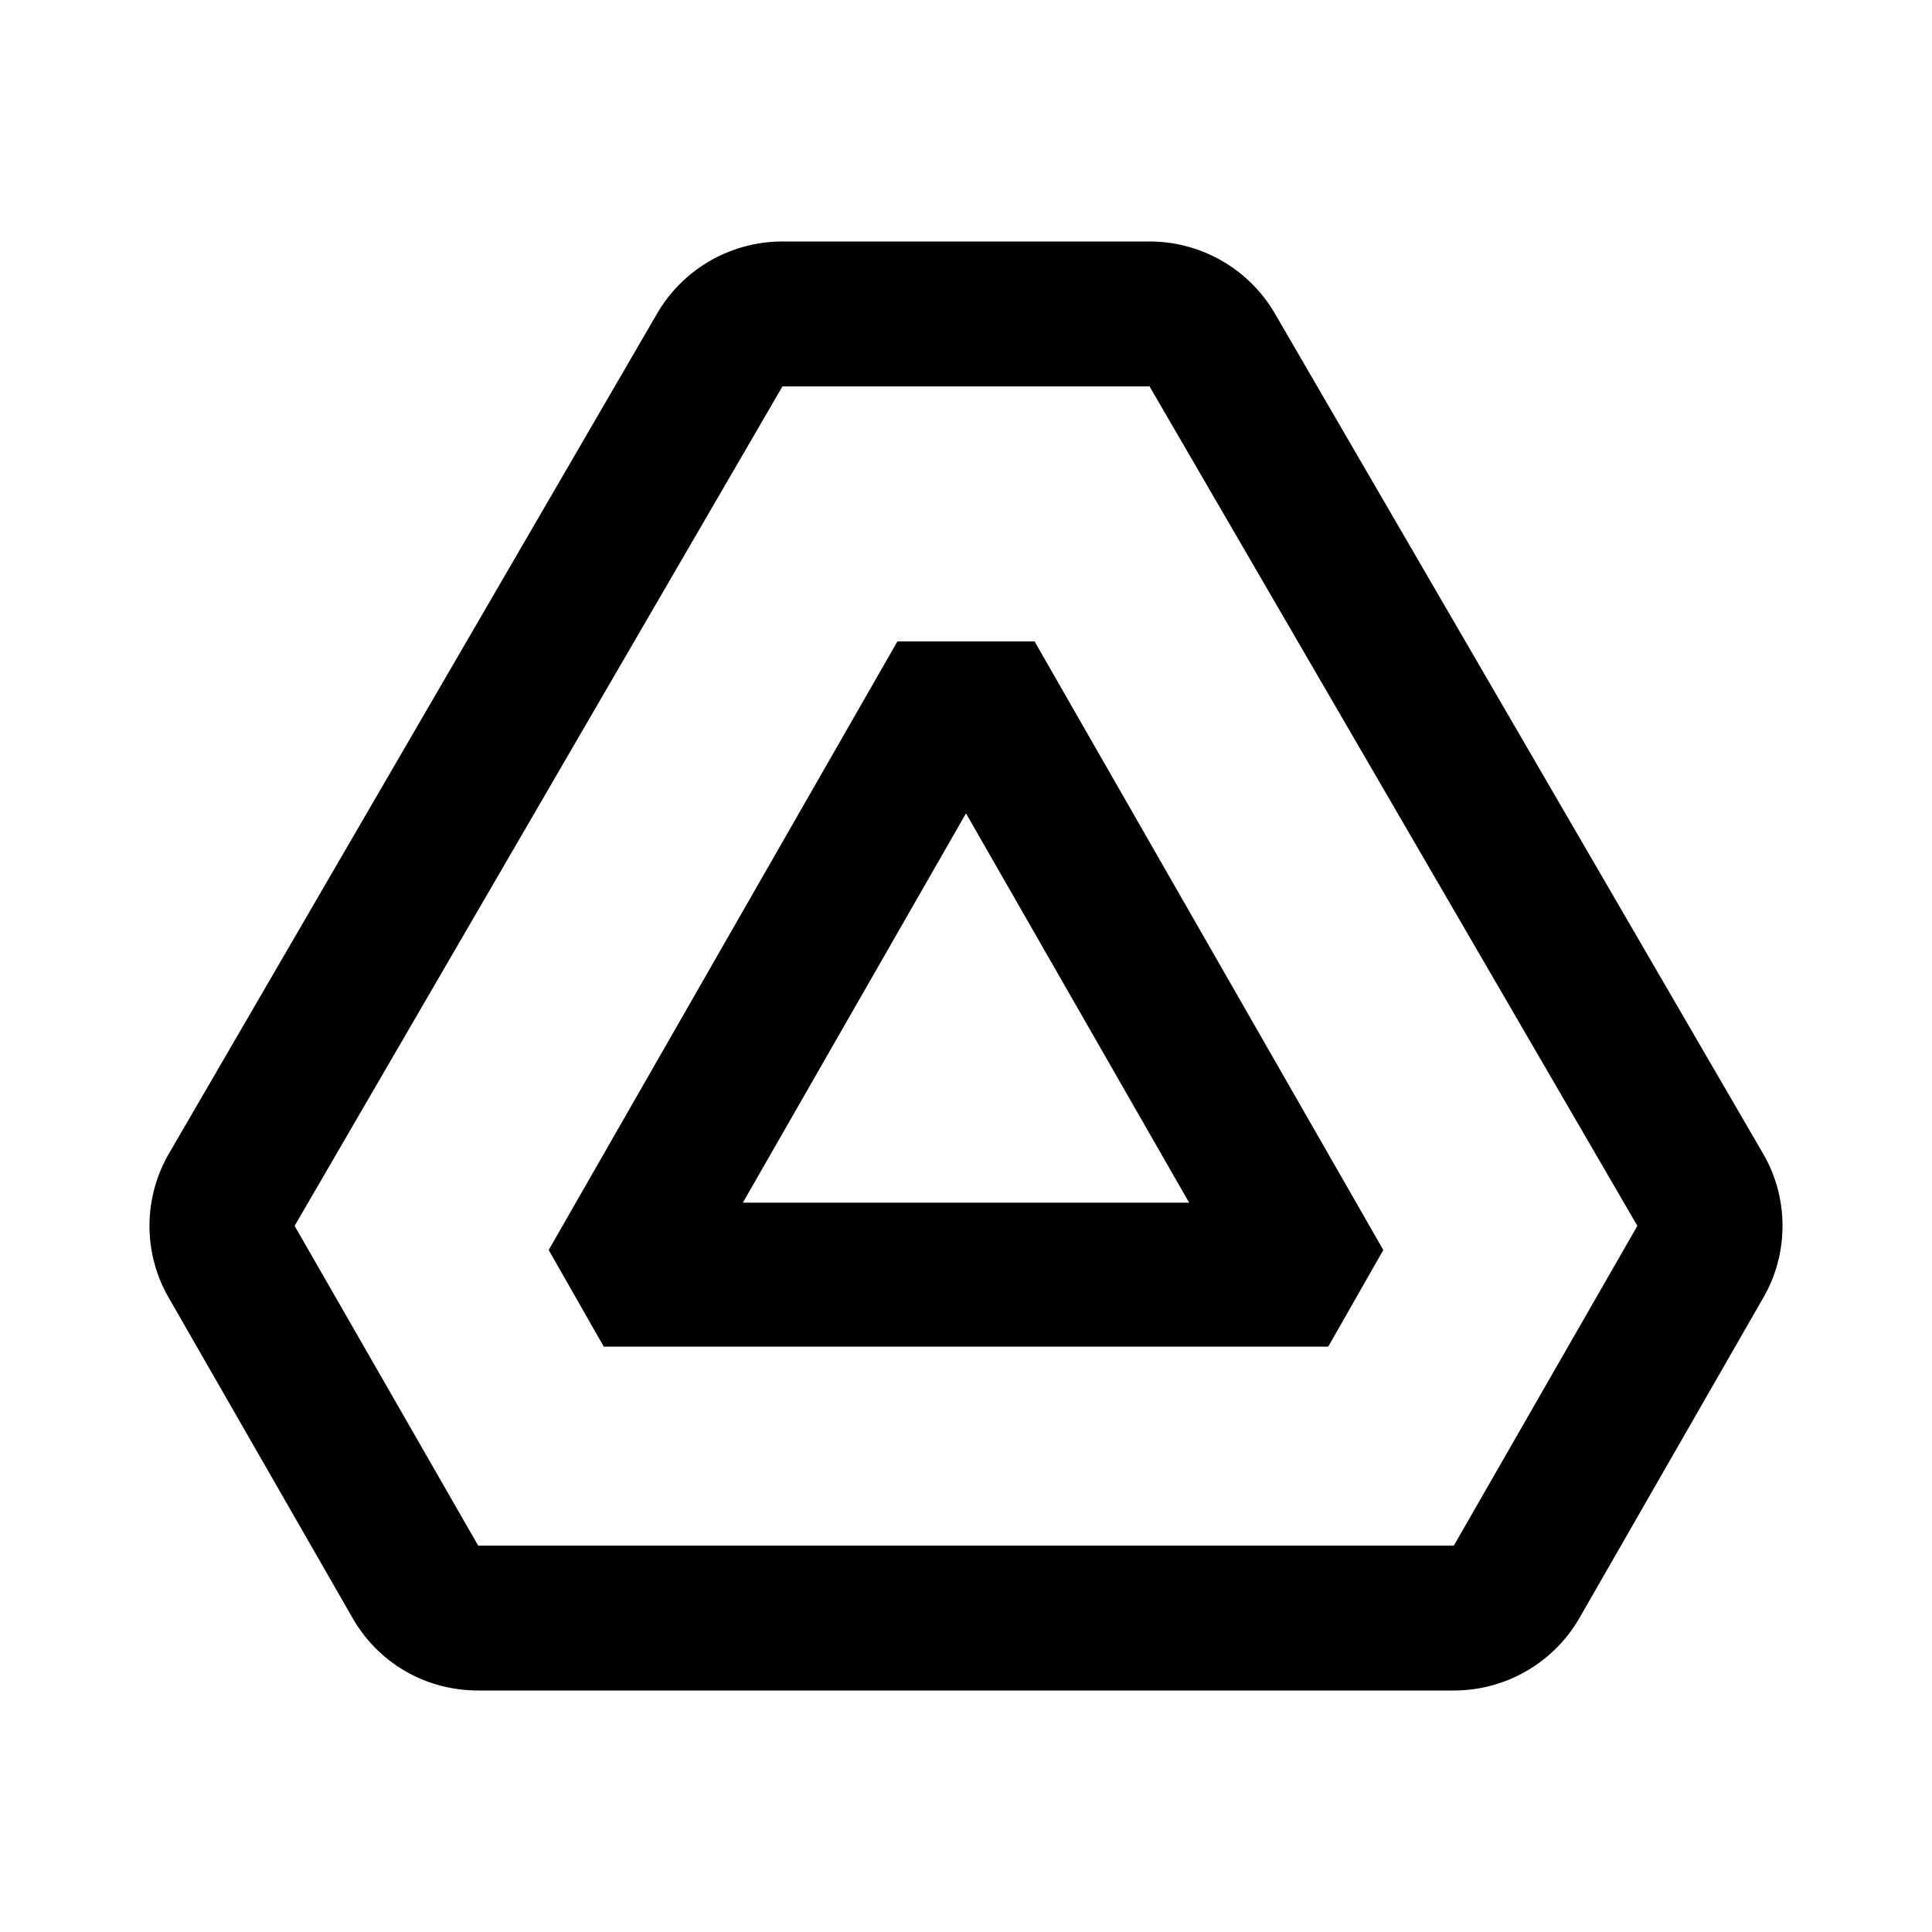 <svg xmlns="http://www.w3.org/2000/svg" height="20" width="20">
  <path fill="none" d="M0 0h20v20H0z"/><path d="M16.95 12.69L15.05 16H4.95l-1.9-3.31L8.1 4h3.8l5.05 8.69zM8.1 2.5a1.5 1.5 0 00-1.3.75l-5.05 8.69a1.49 1.49 0 000 1.5l1.9 3.31c.27.47.76.75 1.3.75h10.1a1.5 1.5 0 001.3-.75l1.9-3.31c.27-.46.27-1.04 0-1.5L13.2 3.25a1.5 1.5 0 00-1.3-.75H8.1zM10 8.42l2.31 4.03H7.69L10 8.42zm-.71-1.78l-3.61 6.3.57 1h7.5l.57-1-3.61-6.3H9.29z"/>
</svg>